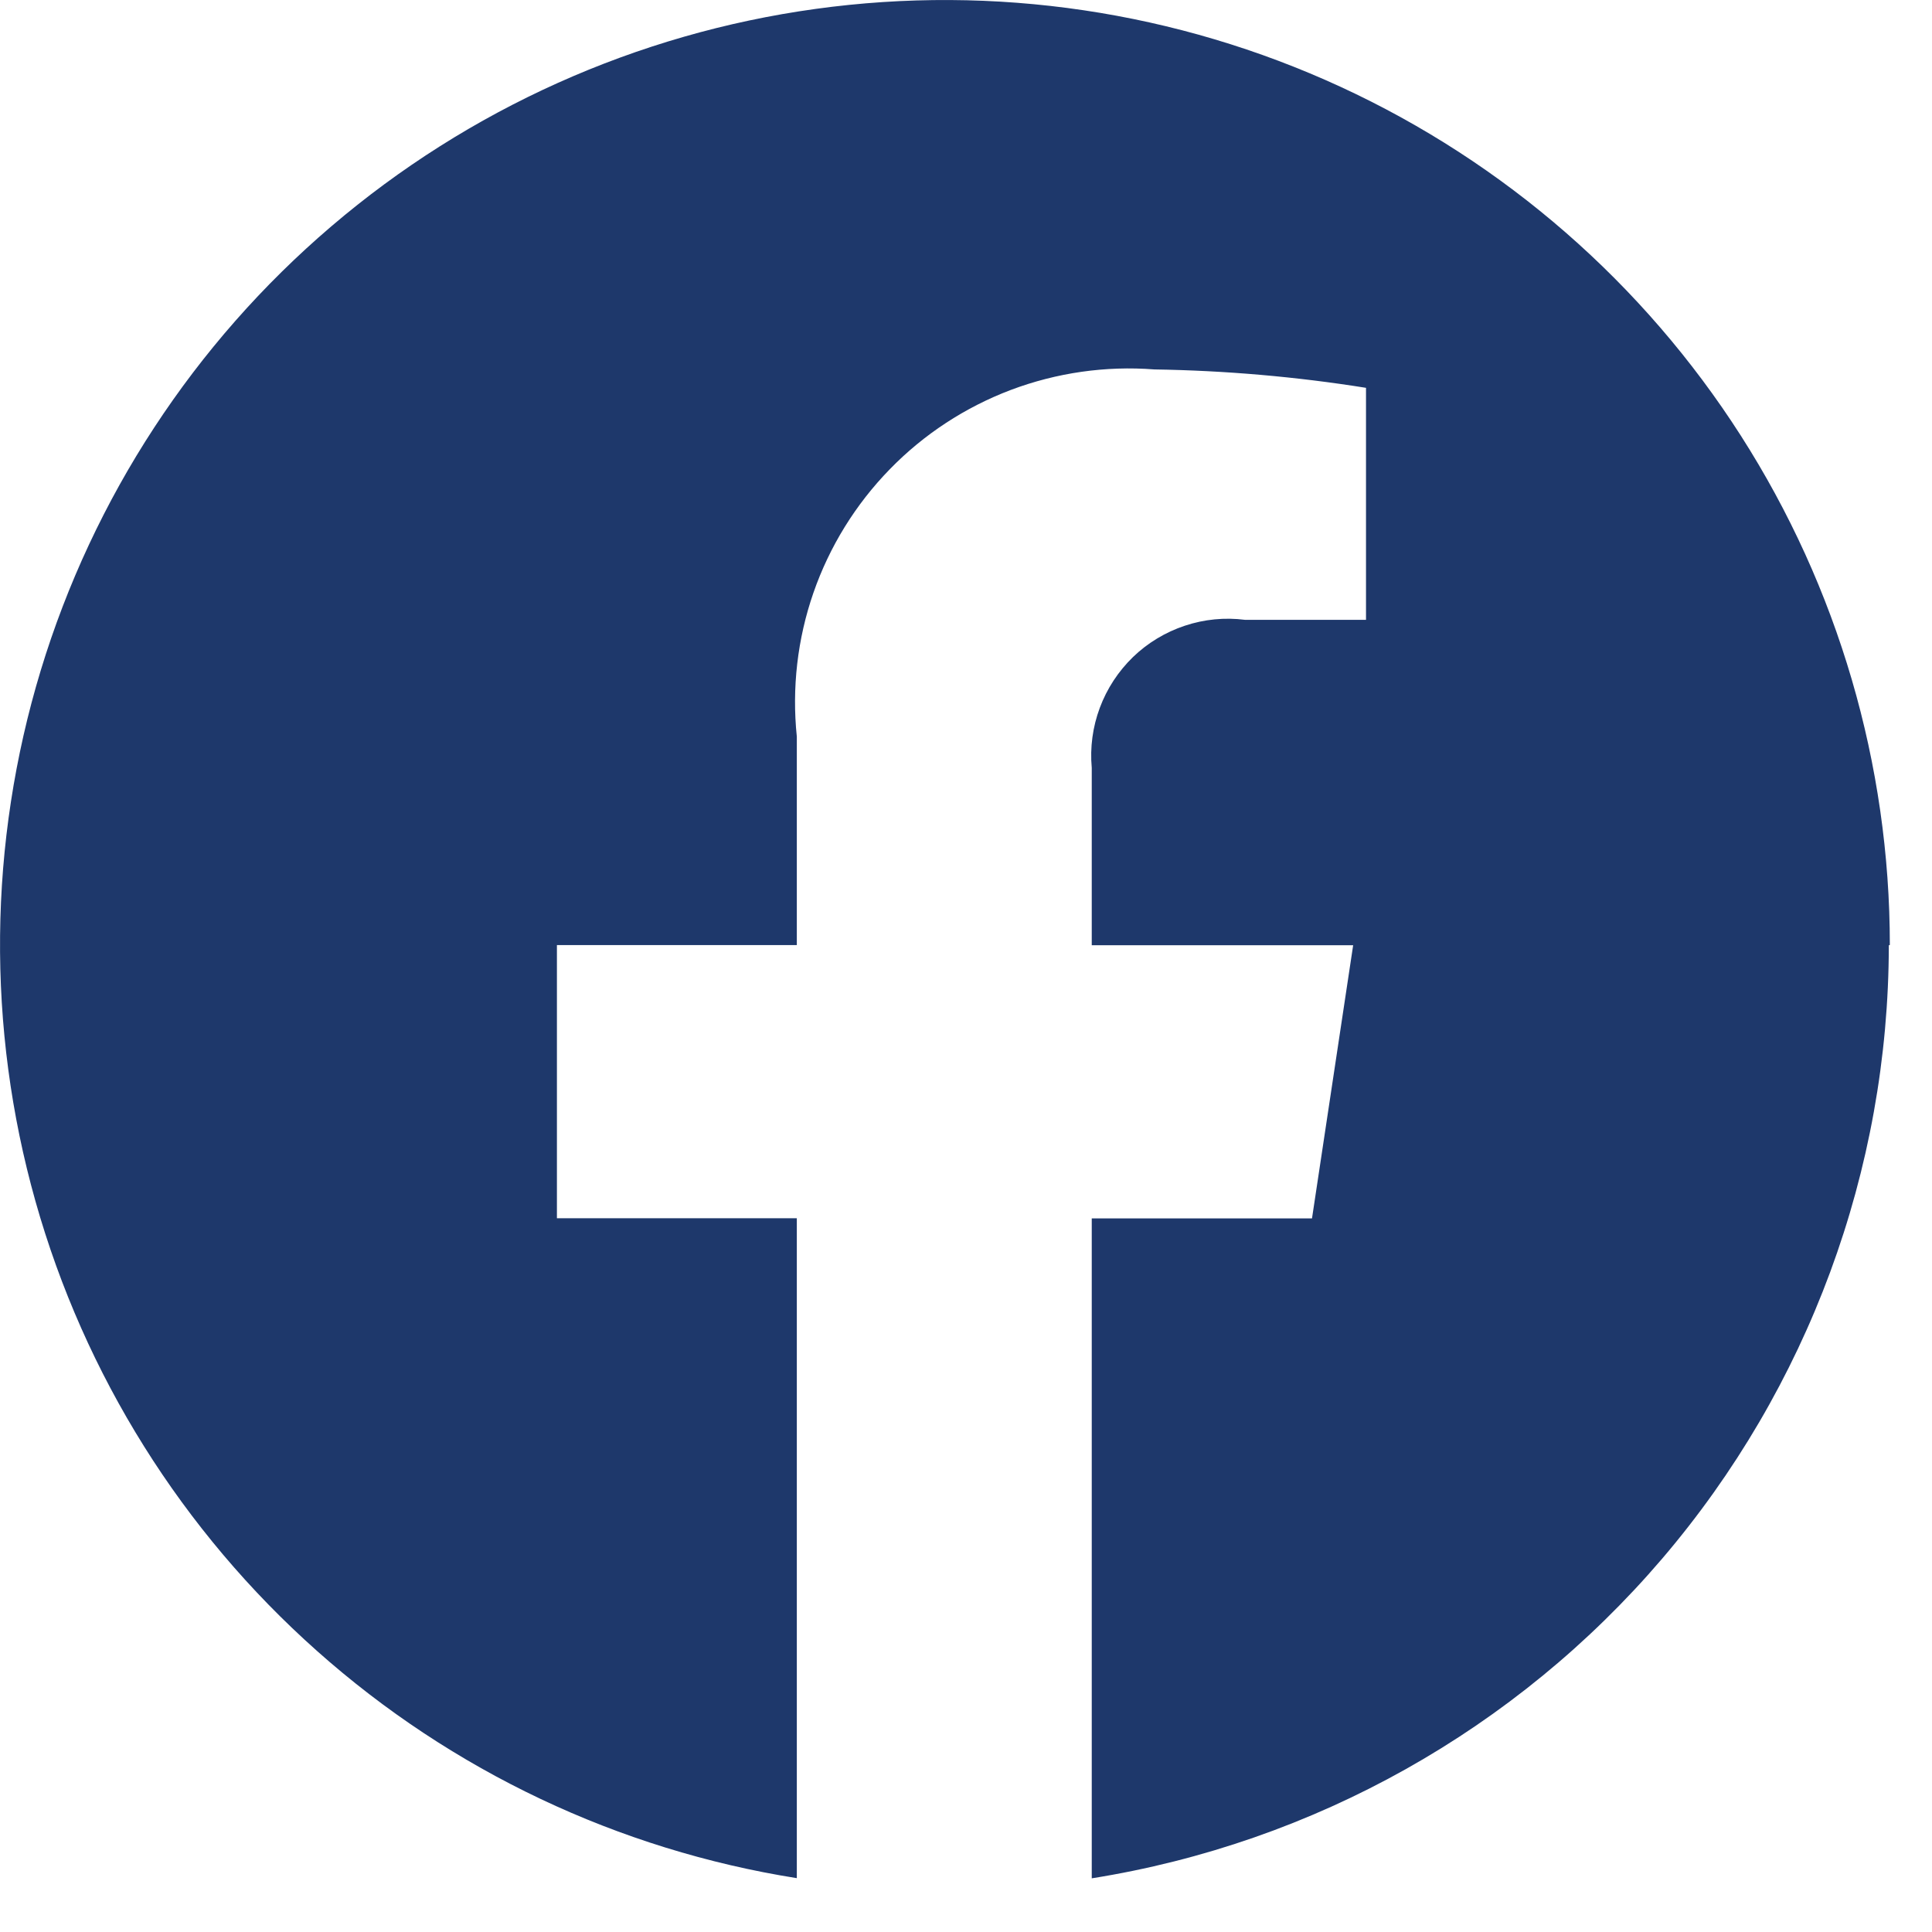 <svg width="23" height="23" viewBox="0 0 23 23" fill="none" xmlns="http://www.w3.org/2000/svg">
<path d="M22.486 11.253C22.483 13.93 21.526 16.519 19.788 18.555C18.049 20.59 15.641 21.94 12.997 22.361V14.505H15.619L16.109 11.253H12.997V9.141C12.975 8.898 13.008 8.654 13.093 8.426C13.178 8.198 13.313 7.992 13.488 7.822C13.663 7.653 13.874 7.526 14.105 7.449C14.336 7.372 14.581 7.348 14.822 7.379H16.262V4.617C15.429 4.484 14.586 4.411 13.742 4.398C13.162 4.353 12.579 4.437 12.034 4.642C11.49 4.848 10.997 5.17 10.591 5.588C10.185 6.005 9.875 6.506 9.684 7.056C9.493 7.606 9.426 8.191 9.486 8.77V11.251H6.63V14.503H9.486V22.359C7.363 22.022 5.381 21.084 3.775 19.655C2.168 18.227 1.005 16.369 0.422 14.3C-0.161 12.231 -0.139 10.038 0.485 7.981C1.11 5.924 2.31 4.089 3.945 2.694C5.58 1.298 7.58 0.4 9.71 0.106C11.839 -0.188 14.008 0.134 15.96 1.034C17.912 1.934 19.565 3.375 20.724 5.186C21.882 6.996 22.498 9.101 22.498 11.25L22.486 11.253Z" fill="#1E386B"/>
</svg>
